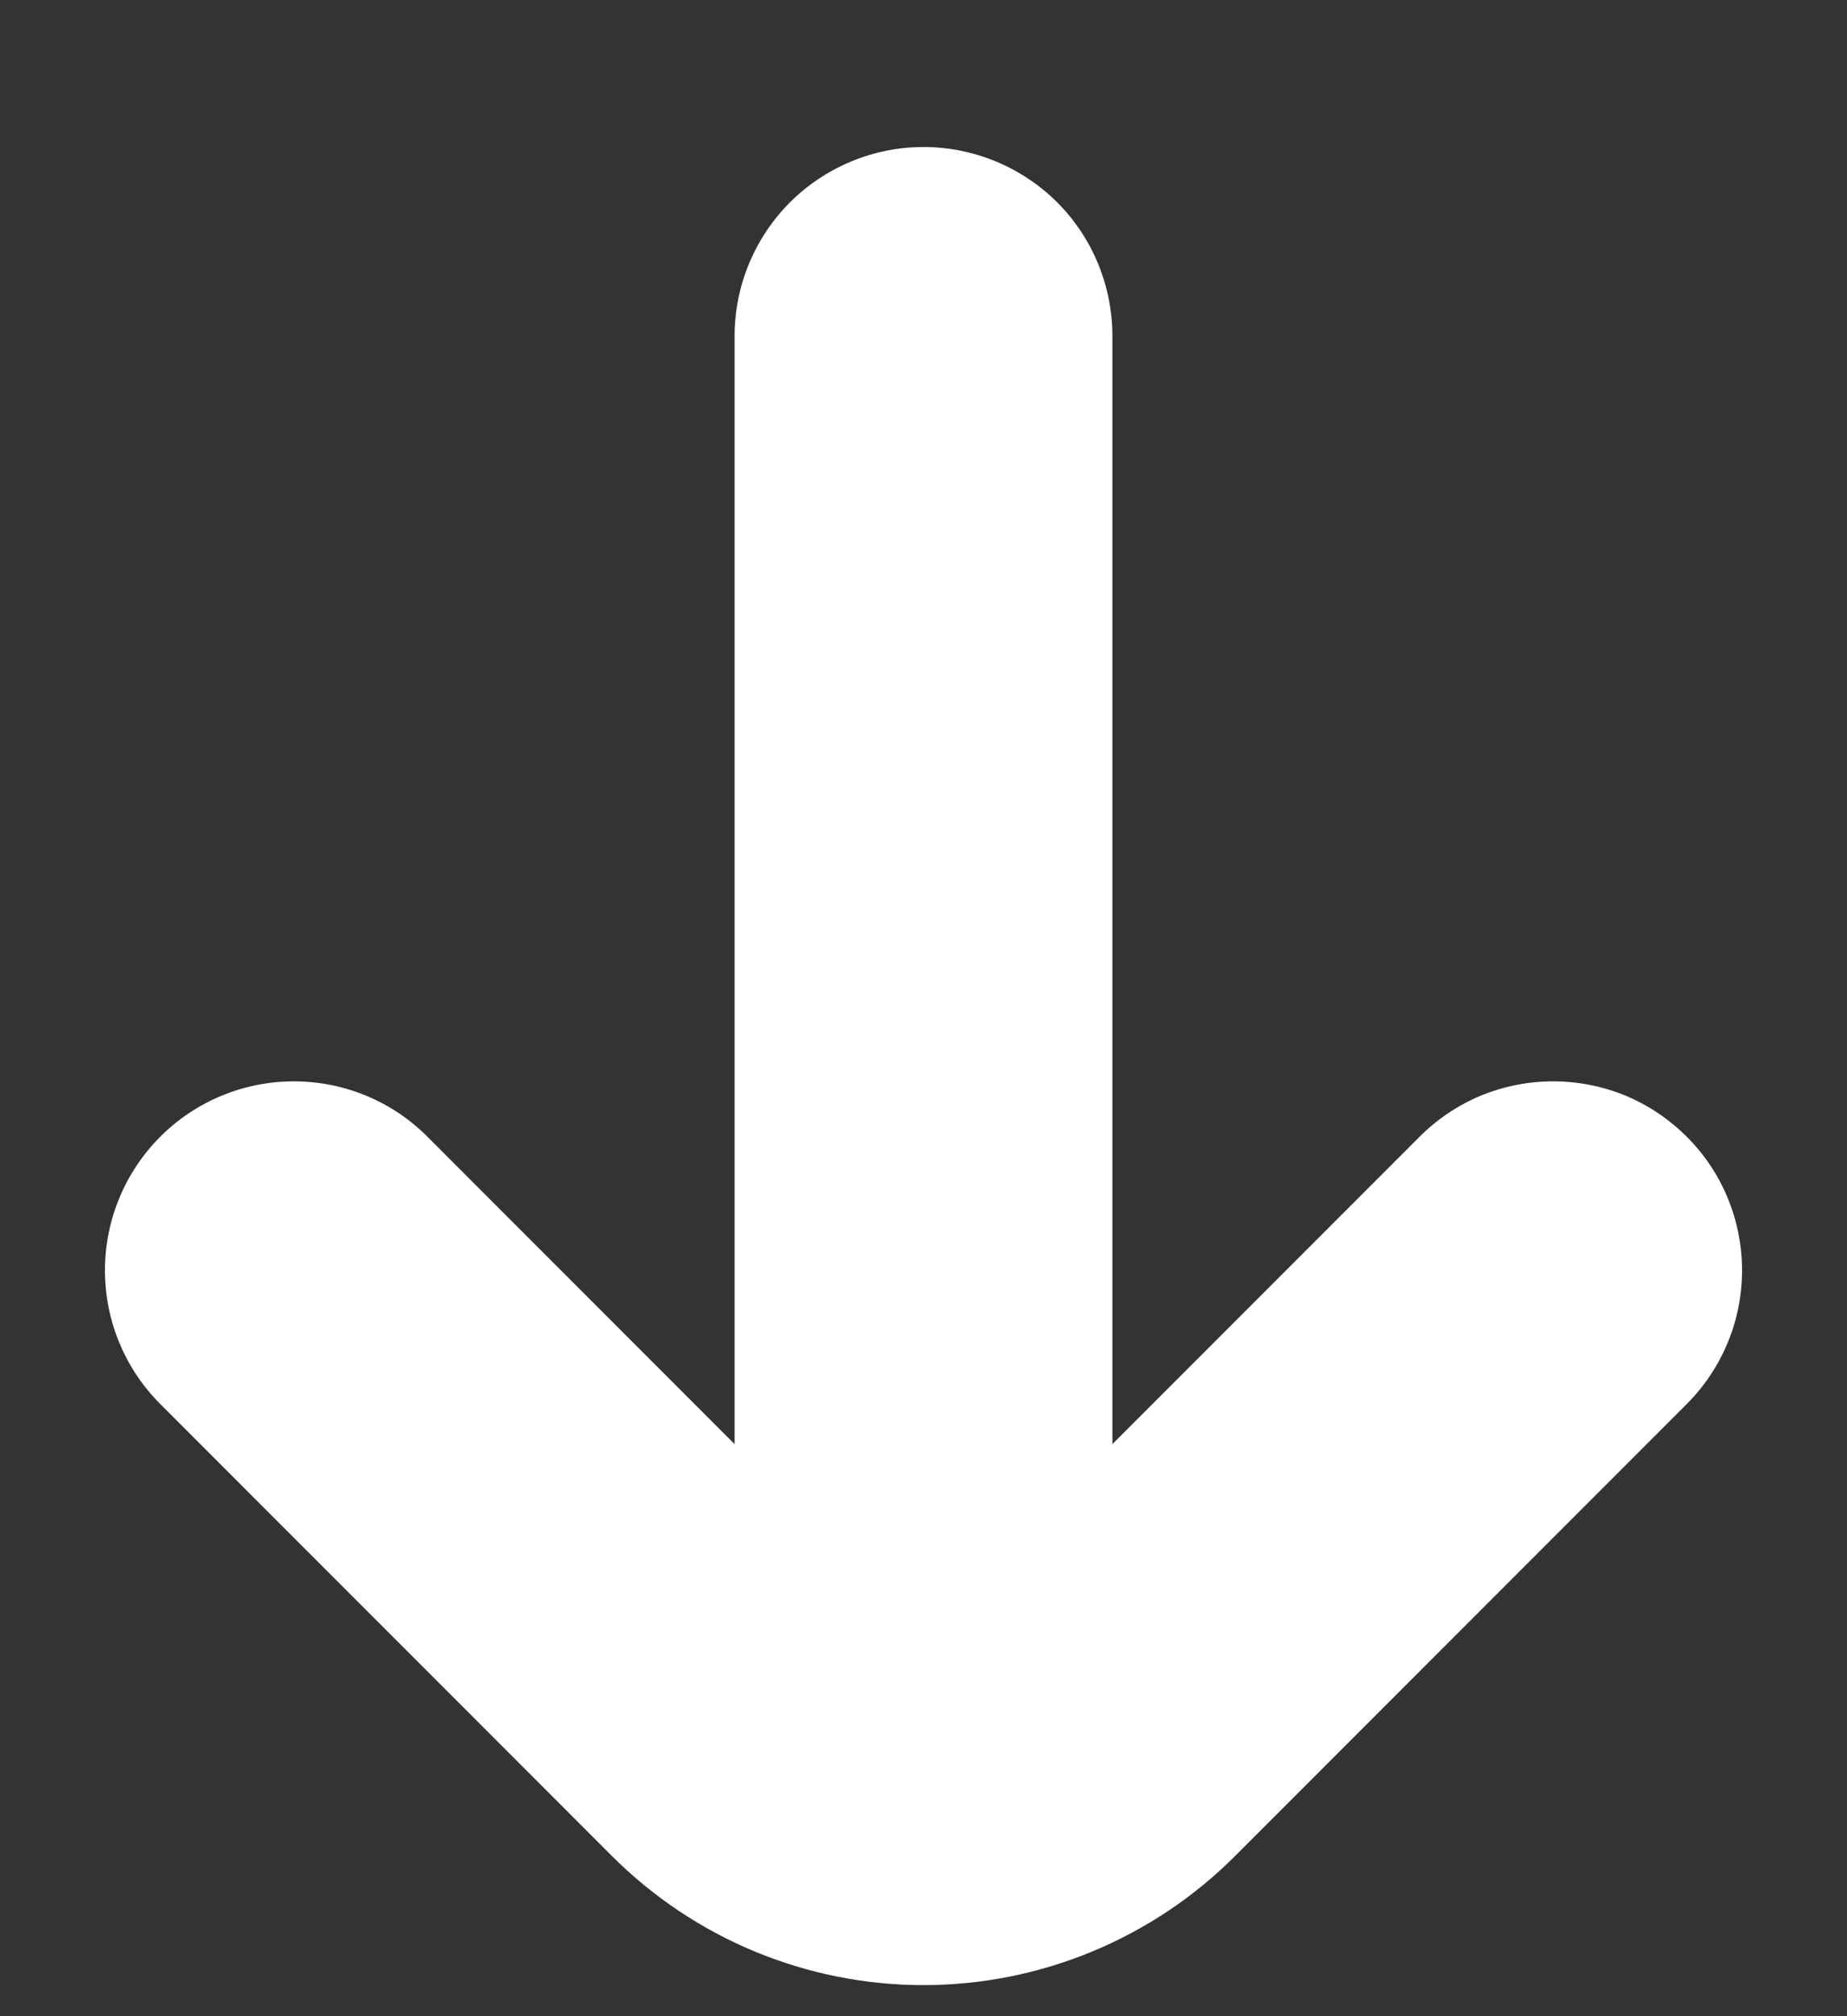 <svg width="11" height="12" viewBox="0 0 11 12" fill="none" xmlns="http://www.w3.org/2000/svg">
<rect x="0" y="0" width="11" height="12" fill="#333333" stroke="none"/>
<path d="M10.046 6.766C9.941 6.661 9.817 6.578 9.681 6.521C9.544 6.465 9.398 6.436 9.25 6.436C9.102 6.436 8.956 6.465 8.819 6.521C8.683 6.578 8.559 6.661 8.454 6.766L6.625 8.595V2C6.625 1.702 6.507 1.415 6.296 1.204C6.085 0.994 5.798 0.875 5.5 0.875C5.202 0.875 4.916 0.994 4.705 1.204C4.494 1.415 4.375 1.702 4.375 2V8.595L2.546 6.766C2.335 6.554 2.049 6.436 1.75 6.436C1.452 6.436 1.166 6.554 0.955 6.765C0.744 6.976 0.625 7.262 0.625 7.561C0.625 7.859 0.743 8.145 0.954 8.356L3.644 11.046C3.888 11.29 4.177 11.483 4.495 11.615C4.814 11.747 5.155 11.815 5.5 11.815C5.845 11.815 6.186 11.747 6.505 11.615C6.823 11.483 7.113 11.29 7.356 11.046L10.046 8.356C10.257 8.145 10.375 7.859 10.375 7.561C10.375 7.263 10.257 6.976 10.046 6.766V6.766Z" fill="white"/>
</svg>
